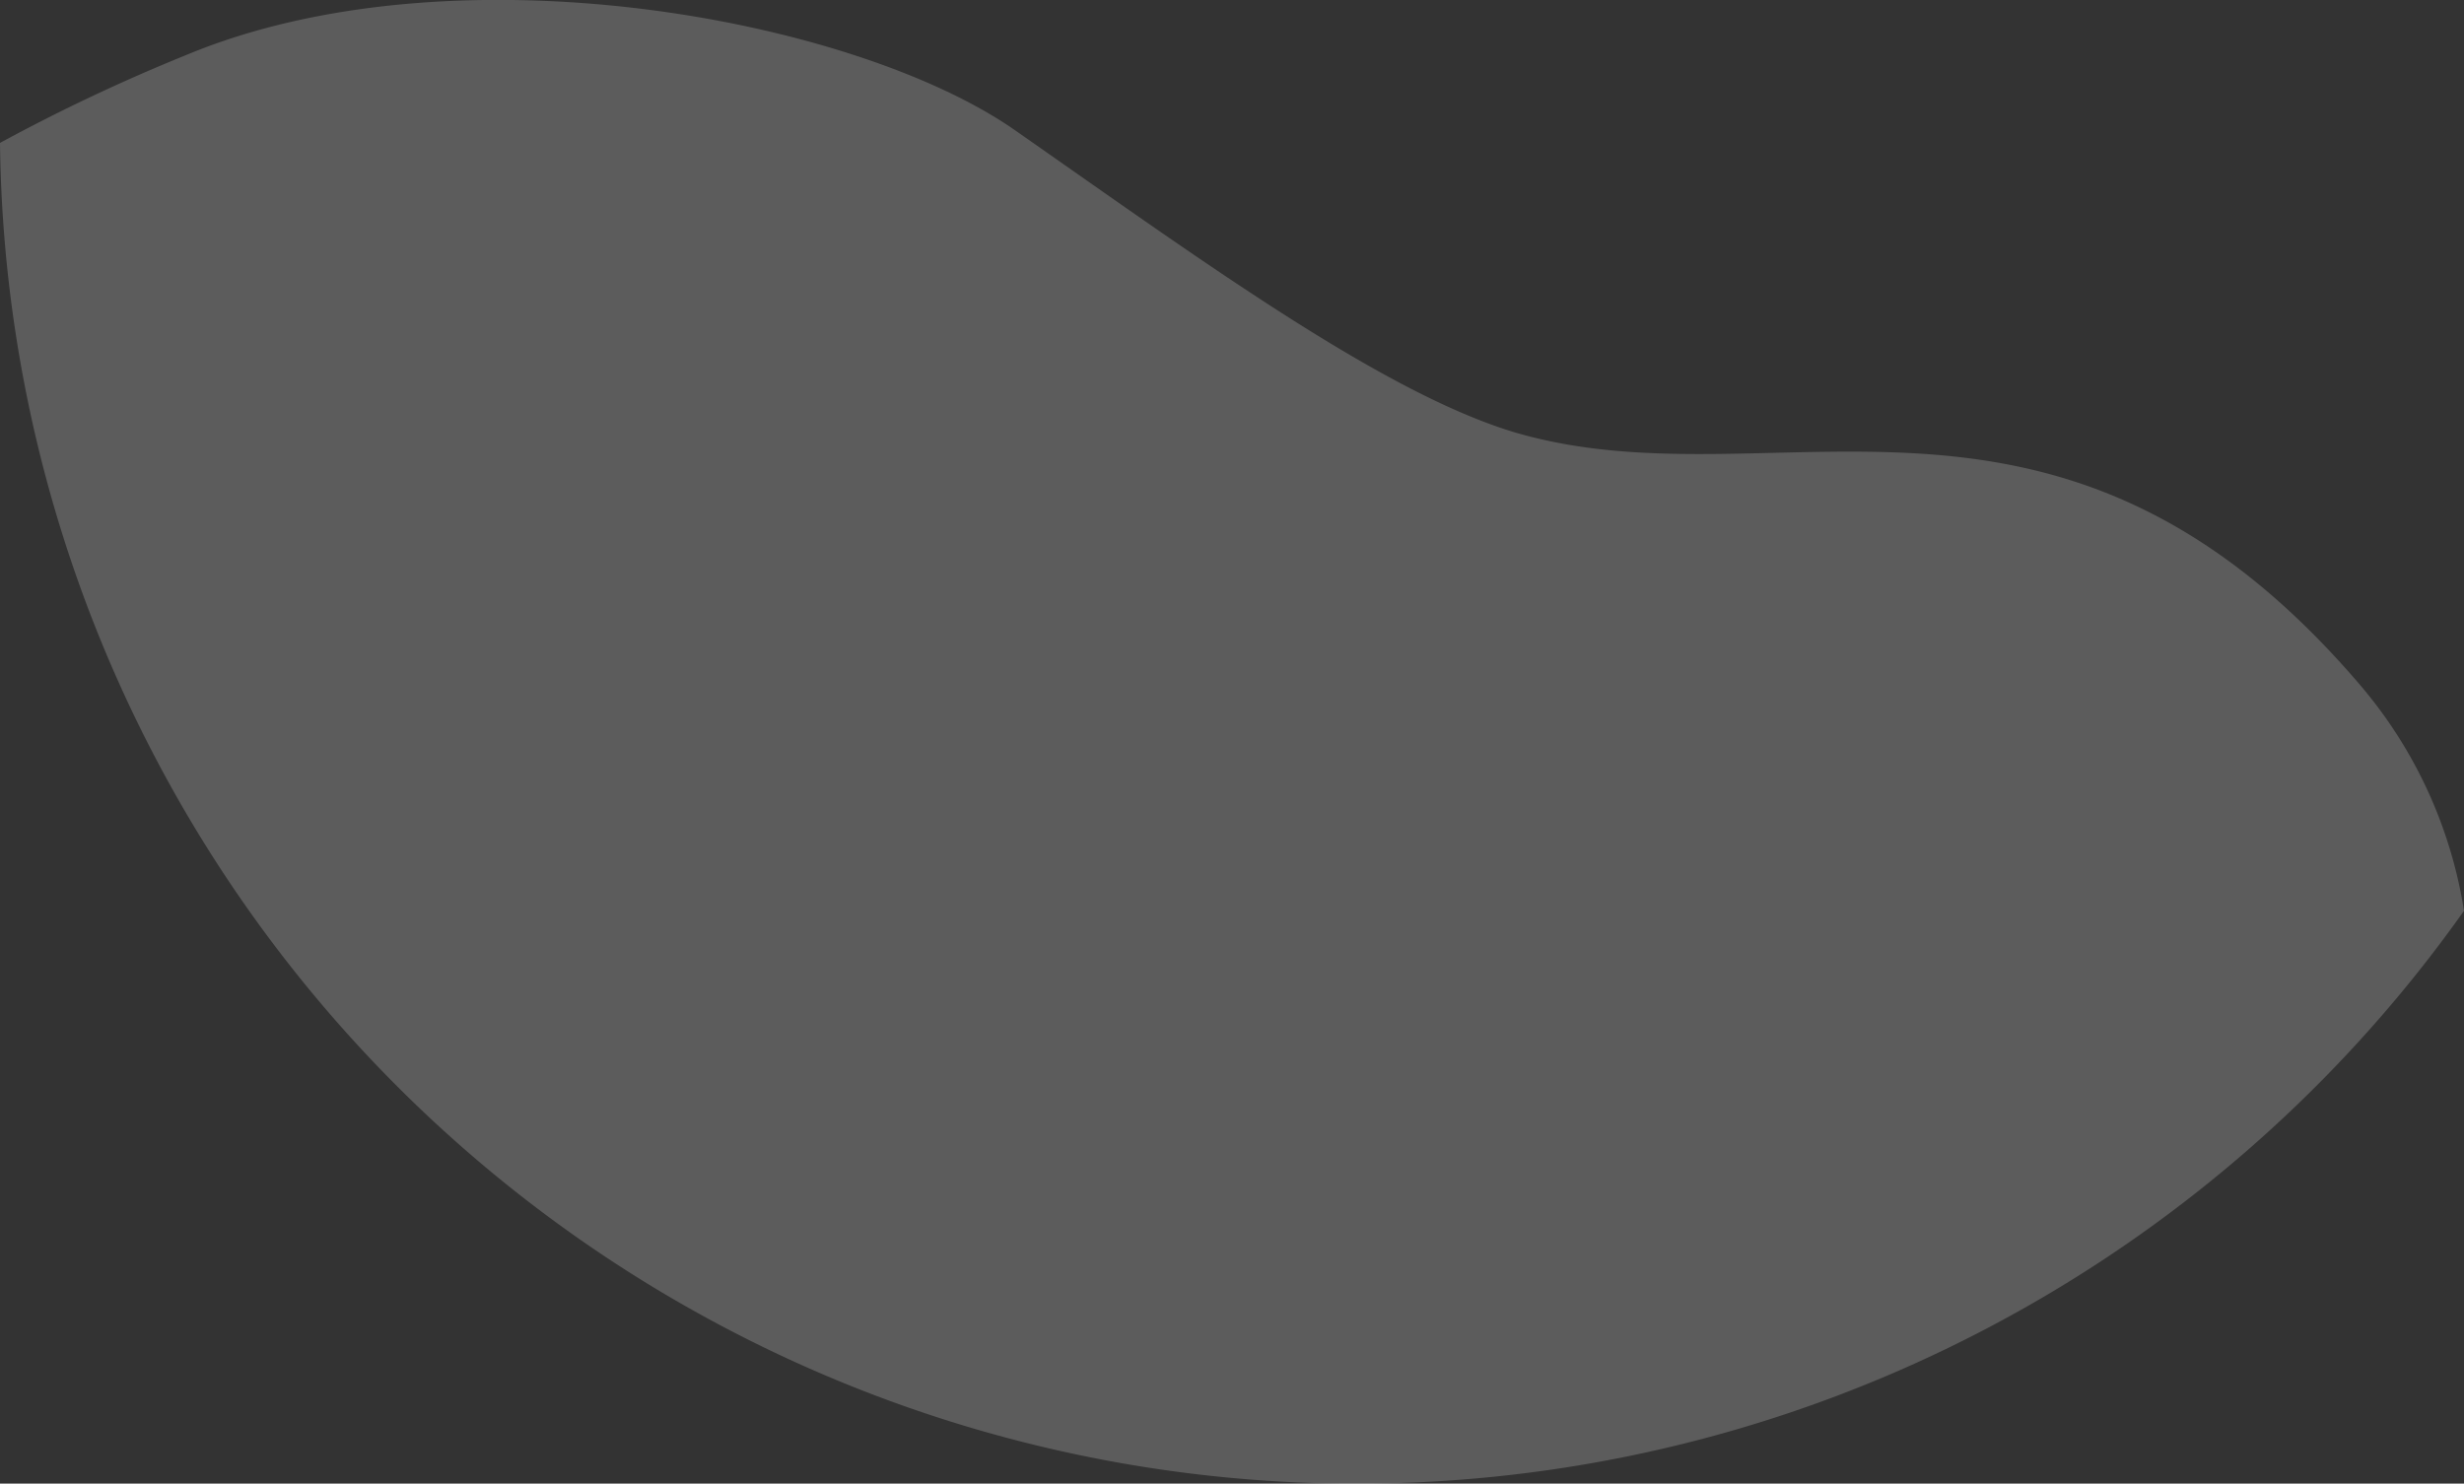 <svg id="Layer_1" data-name="Layer 1" xmlns="http://www.w3.org/2000/svg" viewBox="0 0 97.75 58.87"><rect x="0" y="0" width="97.75" height="58.87" fill="#333333" stroke="none"/><defs><style>.cls-1{fill:#fff;fill-rule:evenodd;opacity:0.2;}</style></defs><title>Wave Profil</title><path class="cls-1" d="M97.75,36.14A53.82,53.82,0,0,1,0,5.67,72.52,72.52,0,0,1,7.37,2.19C18-2.25,33.9.72,40.27,5.17c7.32,5.11,14.6,10.44,19.87,12,10.31,3,21.42-4.11,33.48,10A18.15,18.15,0,0,1,97.75,36.14Z"/></svg>